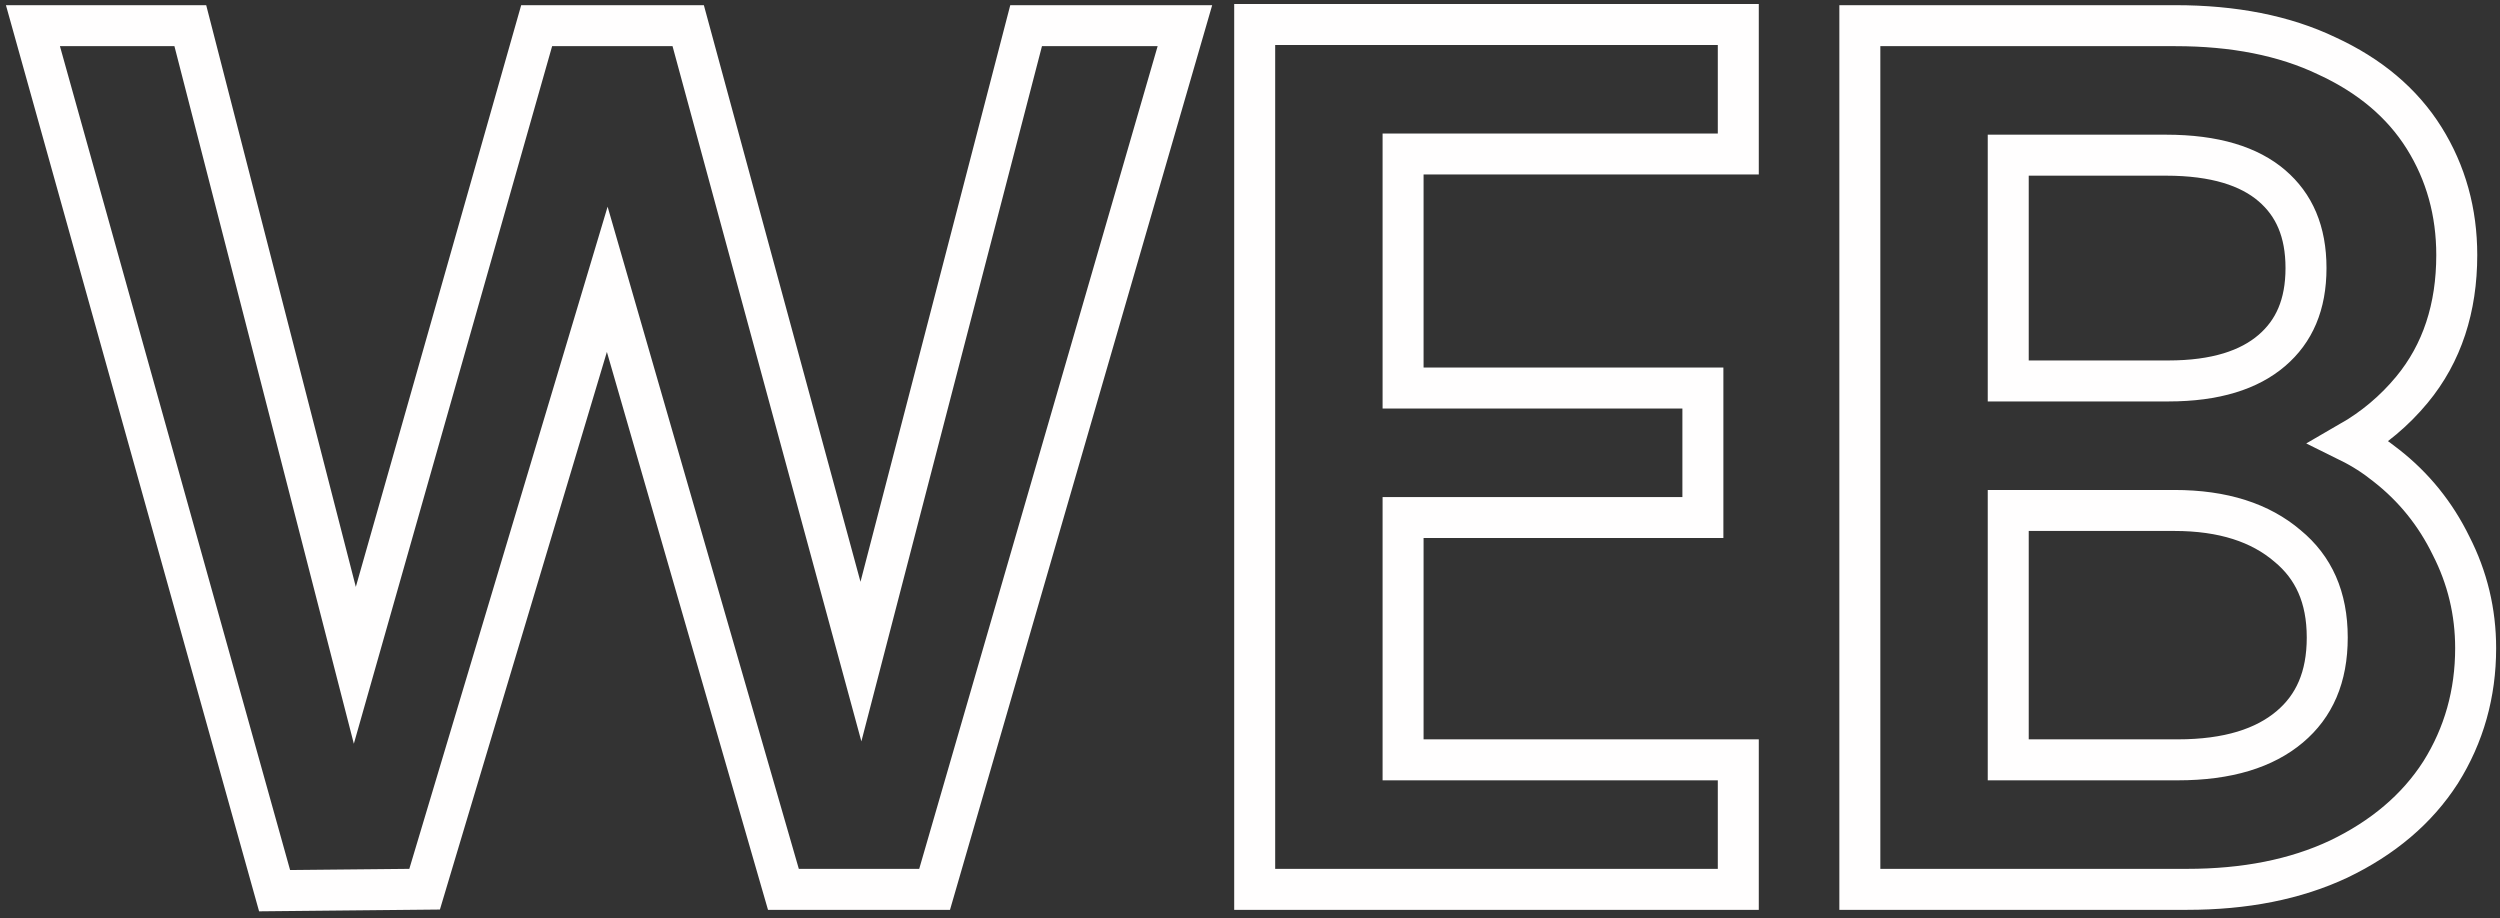 <svg width="305" height="112" viewBox="0 0 305 112" fill="none" xmlns="http://www.w3.org/2000/svg">
<rect x="0" y="0" width="305" height="112" fill="#333333" stroke="none"/>
<path d="M143.633 6.328L144.559 3.132H141.232H127.12H125.186L124.7 5.003L105.034 80.713L84.461 4.977L83.96 3.132H82.048H67.36H65.472L64.955 4.948L43.289 81.168L23.701 5.009L23.218 3.132H21.28H7.312H4.018L4.904 6.305L32.984 106.817L33.5 108.663L35.417 108.644L49.961 108.5L51.803 108.482L52.331 106.717L74.084 34.076L95.054 106.694L95.576 108.5H97.456H112.144H114.022L114.545 106.696L143.633 6.328ZM207.752 49.84V47.34H205.252H171.176V18.788H209.572H212.072V16.288V5.488V2.988H209.572H155.572H153.072V5.488V106V108.5H155.572H209.572H212.072V106V95.2V92.7H209.572H171.176V63.14H205.252H207.752V60.64V49.84ZM297.743 94.248L297.751 94.237L297.758 94.225C300.611 89.681 302.029 84.609 302.029 79.072C302.029 74.656 301.028 70.48 299.029 66.578C297.14 62.705 294.508 59.439 291.146 56.809C289.727 55.666 288.231 54.706 286.663 53.931C289.594 52.242 292.132 50.117 294.253 47.548C297.948 43.092 299.725 37.554 299.725 31.12C299.725 25.881 298.408 21.096 295.745 16.835C293.048 12.521 289.046 9.202 283.887 6.825C278.673 4.326 272.481 3.132 265.401 3.132H229.401H226.901V5.632V106V108.5H229.401H266.841C273.842 108.5 280.029 107.3 285.329 104.806L285.338 104.802L285.348 104.797C290.69 102.229 294.865 98.726 297.743 94.248ZM279.045 66.577L279.059 66.589L279.074 66.6C282.265 69.233 283.924 72.854 283.924 77.776C283.924 82.632 282.339 86.156 279.342 88.68C276.287 91.253 271.844 92.7 265.689 92.7H245.005V62.276H265.257C271.263 62.276 275.771 63.793 279.045 66.577ZM264.536 46.476H245.005V18.932H264.249C270.241 18.932 274.42 20.297 277.166 22.65C279.885 24.981 281.332 28.224 281.332 32.704C281.332 37.184 279.885 40.427 277.166 42.758C274.408 45.122 270.314 46.476 264.536 46.476Z" stroke="#FFFEFE" stroke-width="5"/>
</svg>
